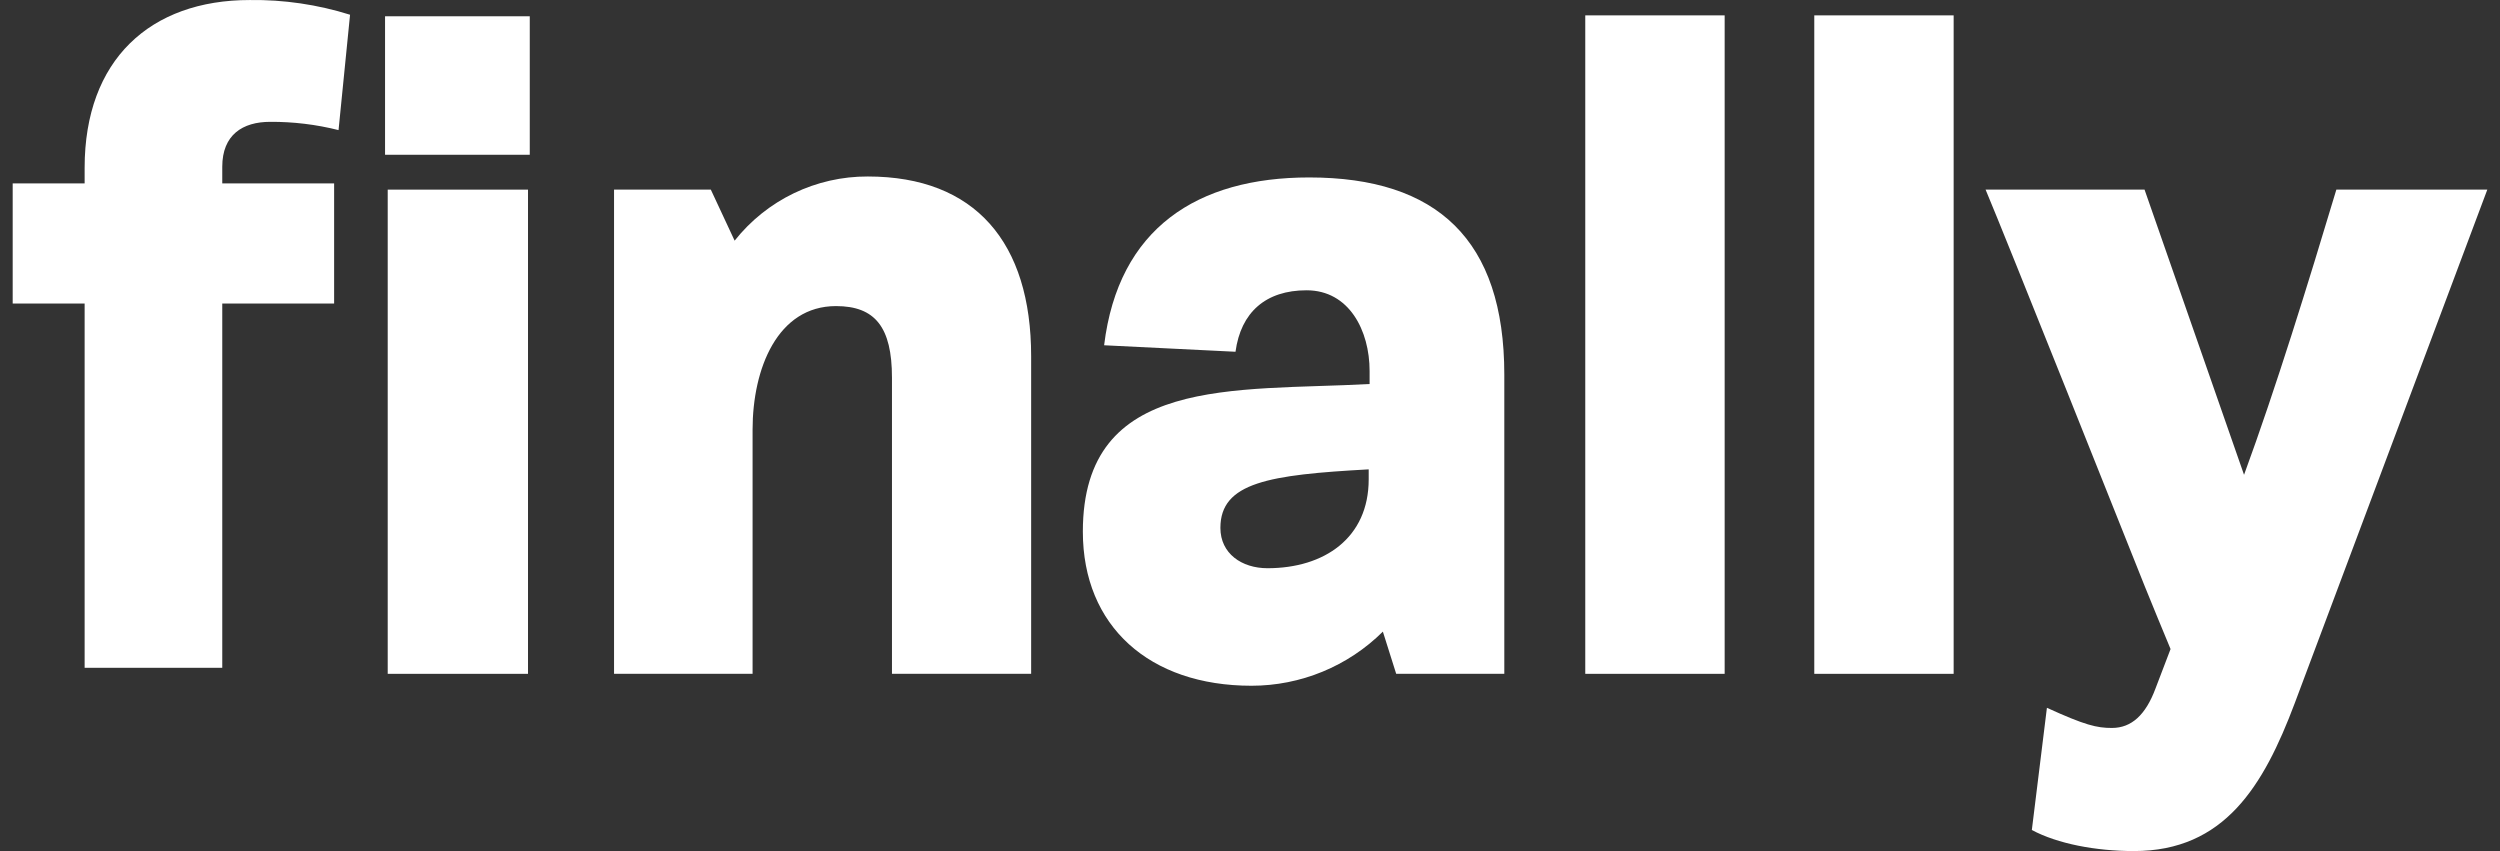 <svg width="94" height="32" viewBox="0 0 94 32" fill="none" xmlns="http://www.w3.org/2000/svg">
<rect x="0" y="0" width="94" height="32" fill="#333333" stroke="none"/>
<path d="M14.478 0.612H19.919V5.819H14.478V0.612ZM14.578 7.13H19.853V25.336H14.578V7.13Z" fill="white"/>
<path d="M23.088 7.13H26.727L27.622 9.049C28.22 8.294 28.981 7.684 29.848 7.266C30.716 6.848 31.667 6.632 32.63 6.636C36.668 6.636 38.771 9.12 38.771 13.395V25.336H33.538V14.199C33.538 12.302 32.904 11.509 31.434 11.509C29.234 11.509 28.297 13.855 28.297 16.156V25.336H23.088V7.13Z" fill="white"/>
<path d="M52.497 25.336L51.996 23.749C50.683 25.053 48.907 25.784 47.056 25.784C43.217 25.784 40.715 23.544 40.715 19.99C40.715 14.094 46.423 14.715 51.497 14.439V13.95C51.497 12.431 50.729 10.915 49.127 10.915C47.592 10.915 46.655 11.742 46.455 13.226L41.515 12.982C42.05 8.58 45.022 6.672 49.225 6.672C54.033 6.672 56.562 9.015 56.562 14.085V25.334L52.497 25.336ZM51.463 17.648C47.724 17.853 45.887 18.137 45.887 19.849C45.887 20.814 46.689 21.365 47.658 21.365C49.795 21.365 51.463 20.227 51.463 18.022V17.648Z" fill="white"/>
<path d="M59.606 25.336V0.578H64.847V25.336H59.606Z" fill="white"/>
<path d="M68.217 25.336V0.578H73.457V25.336H68.217Z" fill="white"/>
<path d="M76.964 26.613C78.4 27.268 78.835 27.371 79.41 27.371C80.143 27.371 80.677 26.882 81.046 25.889L81.613 24.404C81.278 23.612 80.977 22.854 80.635 22.025C80.099 20.68 75.36 8.785 74.658 7.13H80.635L84.376 17.853C85.577 14.579 86.78 10.68 87.847 7.13H93.523L86.279 26.449C85.11 29.552 83.64 32 80.236 32C78.801 32 77.365 31.726 76.397 31.208L76.964 26.613Z" fill="white"/>
<path d="M3.182 11.414H0.477V6.897H3.182V6.31C3.182 2.244 5.652 0.001 9.391 0.001C10.669 -0.016 11.942 0.171 13.162 0.554L12.729 4.892C11.889 4.68 11.025 4.576 10.159 4.581C9.122 4.581 8.357 5.07 8.357 6.271V6.897H12.563V11.414H8.357V25.109H3.182V11.414Z" fill="white"/>
</svg>
